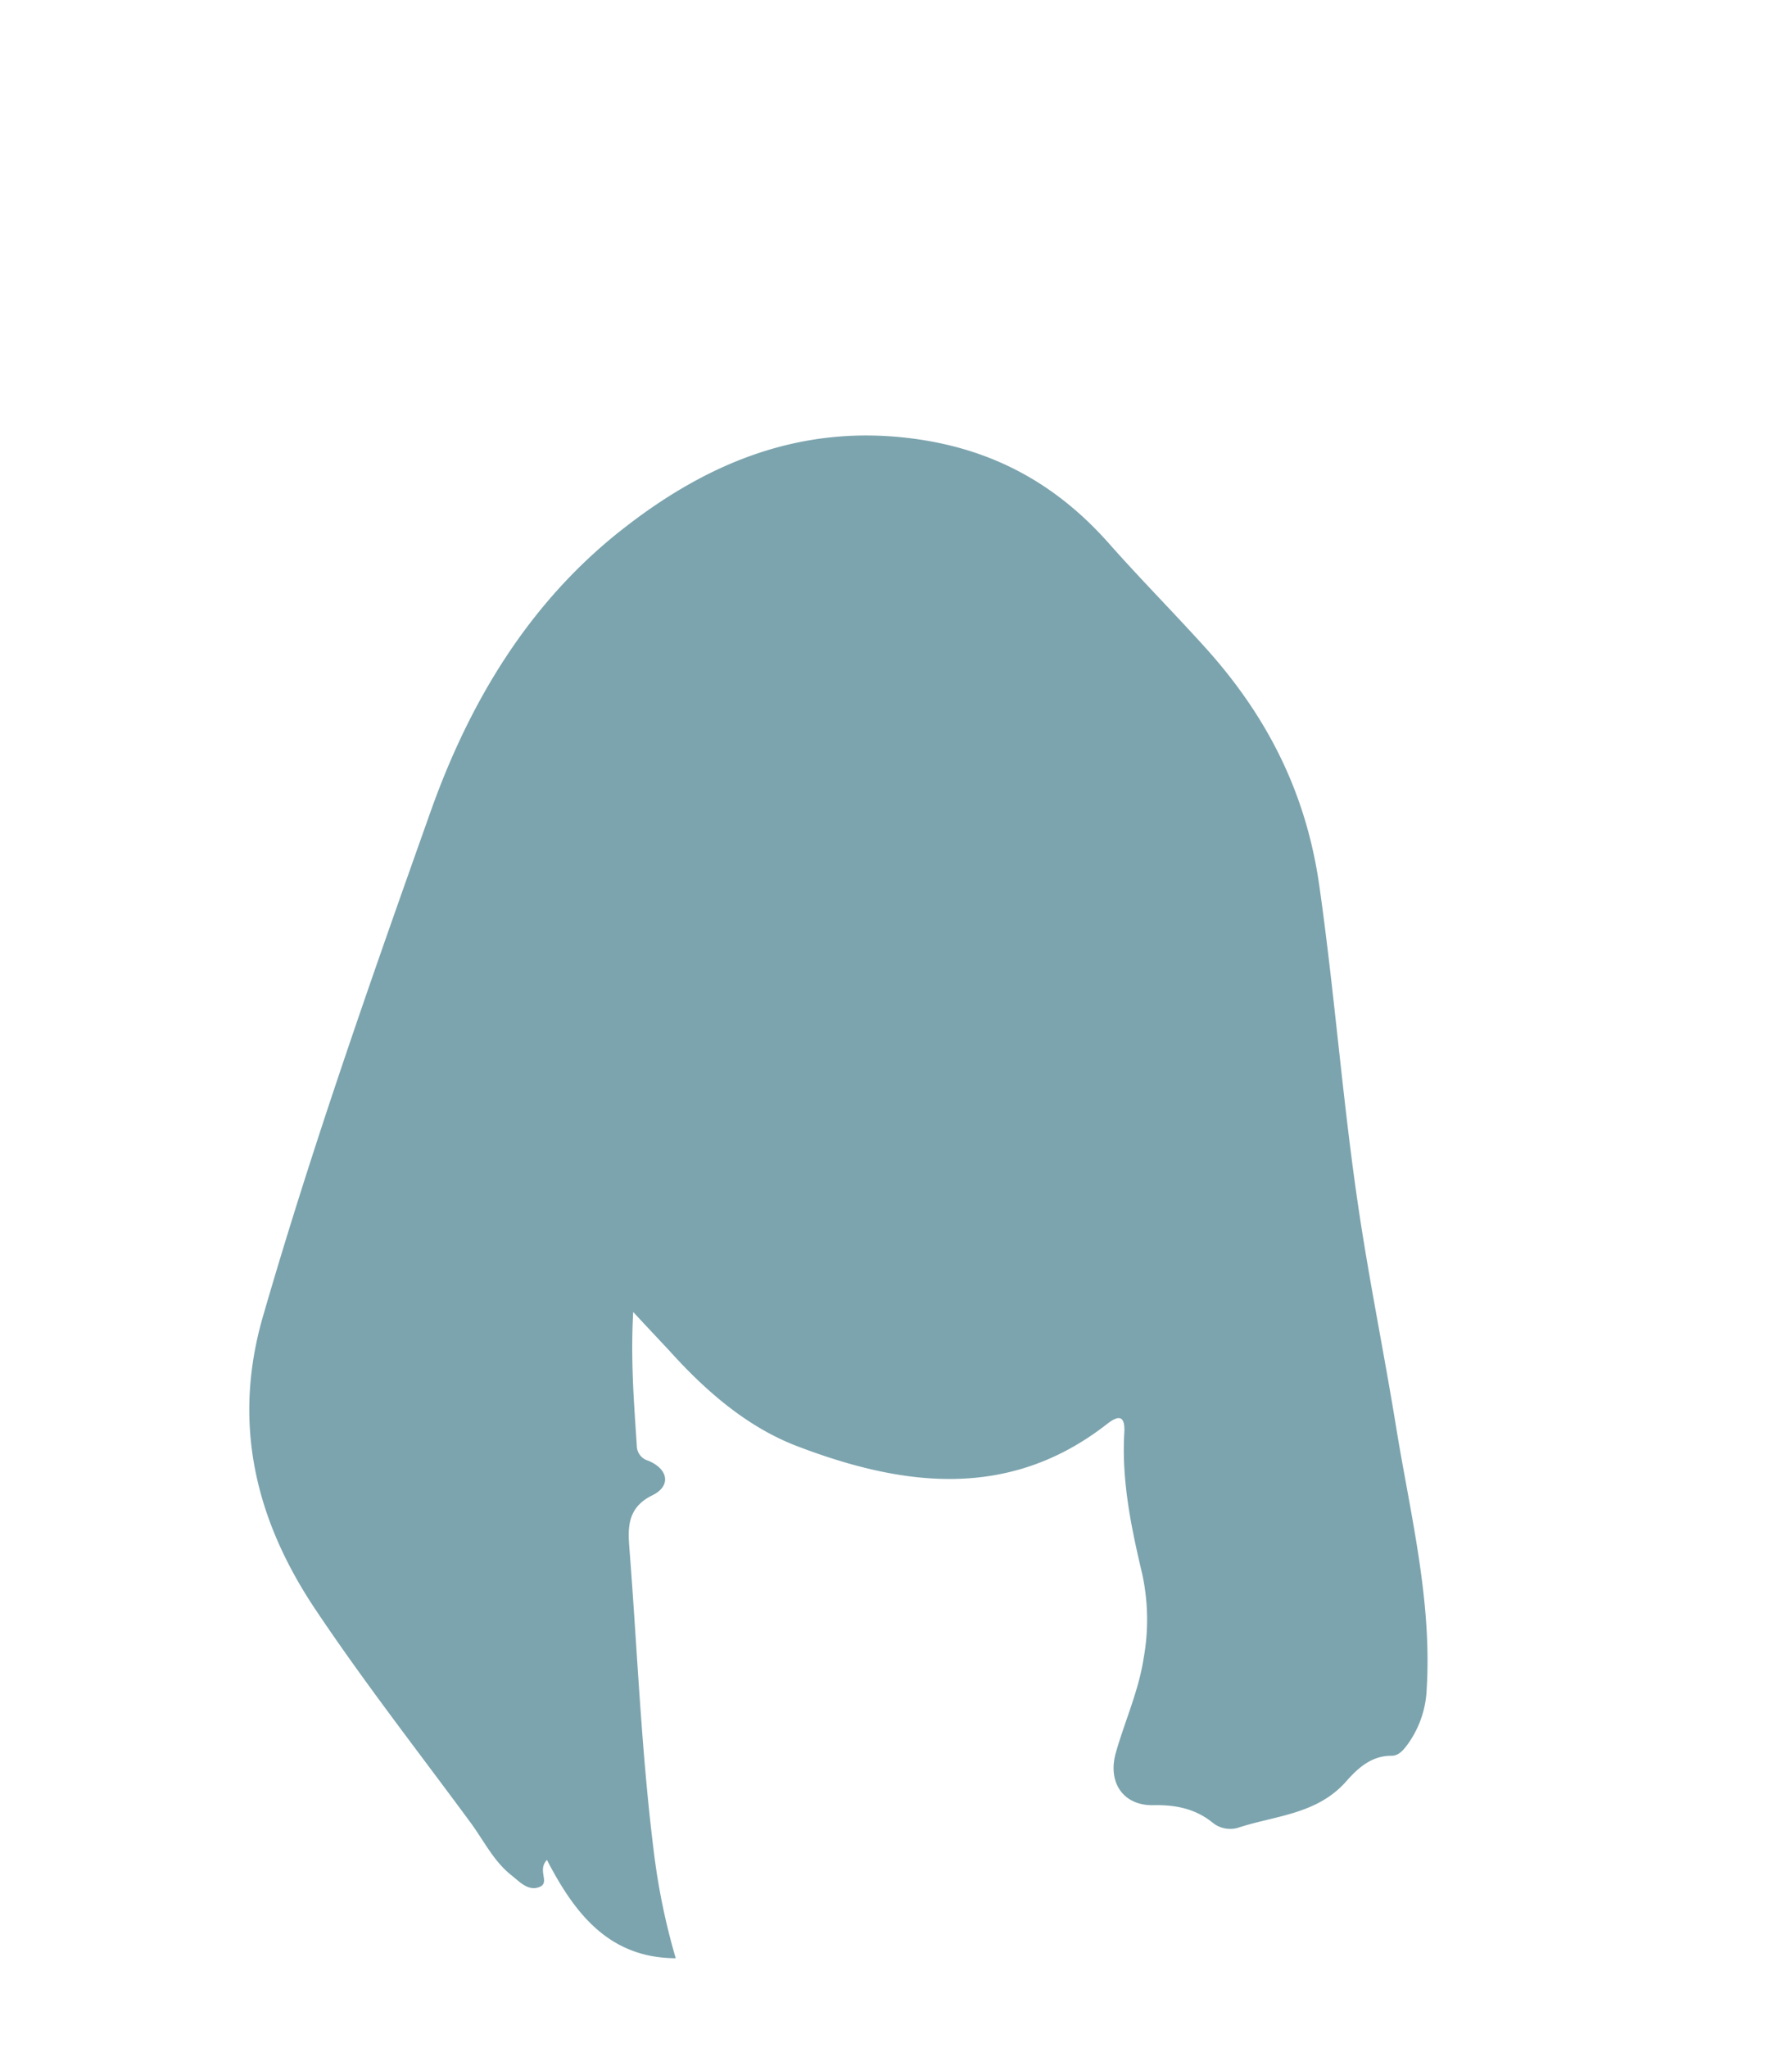 <svg id="shapes" xmlns="http://www.w3.org/2000/svg" viewBox="0 0 400 457"><defs><style>.cls-1{fill:#7ca4ae;}</style></defs><path class="cls-1" d="M141.34,292.74c-.6,10.77.18,20.34.81,29.91a3.47,3.47,0,0,0,2.52,3.26c4.51,1.85,5.21,5.65.93,7.74-5.76,2.81-5.44,7.5-5.09,12.07,1.76,22.51,2.63,45.1,5.44,67.52a148.34,148.34,0,0,0,4.88,23.69c-14.94-.05-22.59-10.06-28.75-21.94-2.28,2.43.88,5.15-1.78,6.09-2.49.88-4.31-1.23-6.12-2.64-4-3.15-6.2-7.78-9.15-11.78-11.64-15.8-23.75-31.29-34.65-47.59C57.09,339.2,51.75,317.7,58.7,293.71c11-38,24.17-75.34,37.41-112.61,8.7-24.5,22-46.75,43-63.14,18.88-14.79,39.8-23.41,64.83-20.08,17.84,2.37,31.91,10.18,43.62,23.41,6.94,7.84,14.32,15.29,21.35,23.06,13.86,15.32,22.62,32.4,25.59,53.35,3.44,24.19,5.23,48.55,8.86,72.68,2.42,16.1,5.68,32.07,8.29,48.14,3.14,19.31,8,38.42,6.81,58.27a22.54,22.54,0,0,1-4,12.06c-1,1.39-2.11,2.92-3.86,2.91-4.56-.05-7.64,2.92-10.12,5.72-6.55,7.42-15.92,7.6-24.26,10.38a6.23,6.23,0,0,1-5.68-1.29c-3.87-3.05-8.21-3.89-13.09-3.79-6.76.14-10.3-5.11-8.35-11.81,2-7,5.07-13.72,6.18-21a48.23,48.23,0,0,0-.32-18.77c-2.45-10.35-4.63-20.78-4-31.54.22-3.83-1.24-4-3.9-1.89-21.91,17.07-45.64,13.87-69.12,4.91-11.16-4.26-20.46-12.33-28.57-21.35C146.94,298.73,144.55,296.2,141.34,292.74Z"/></svg>